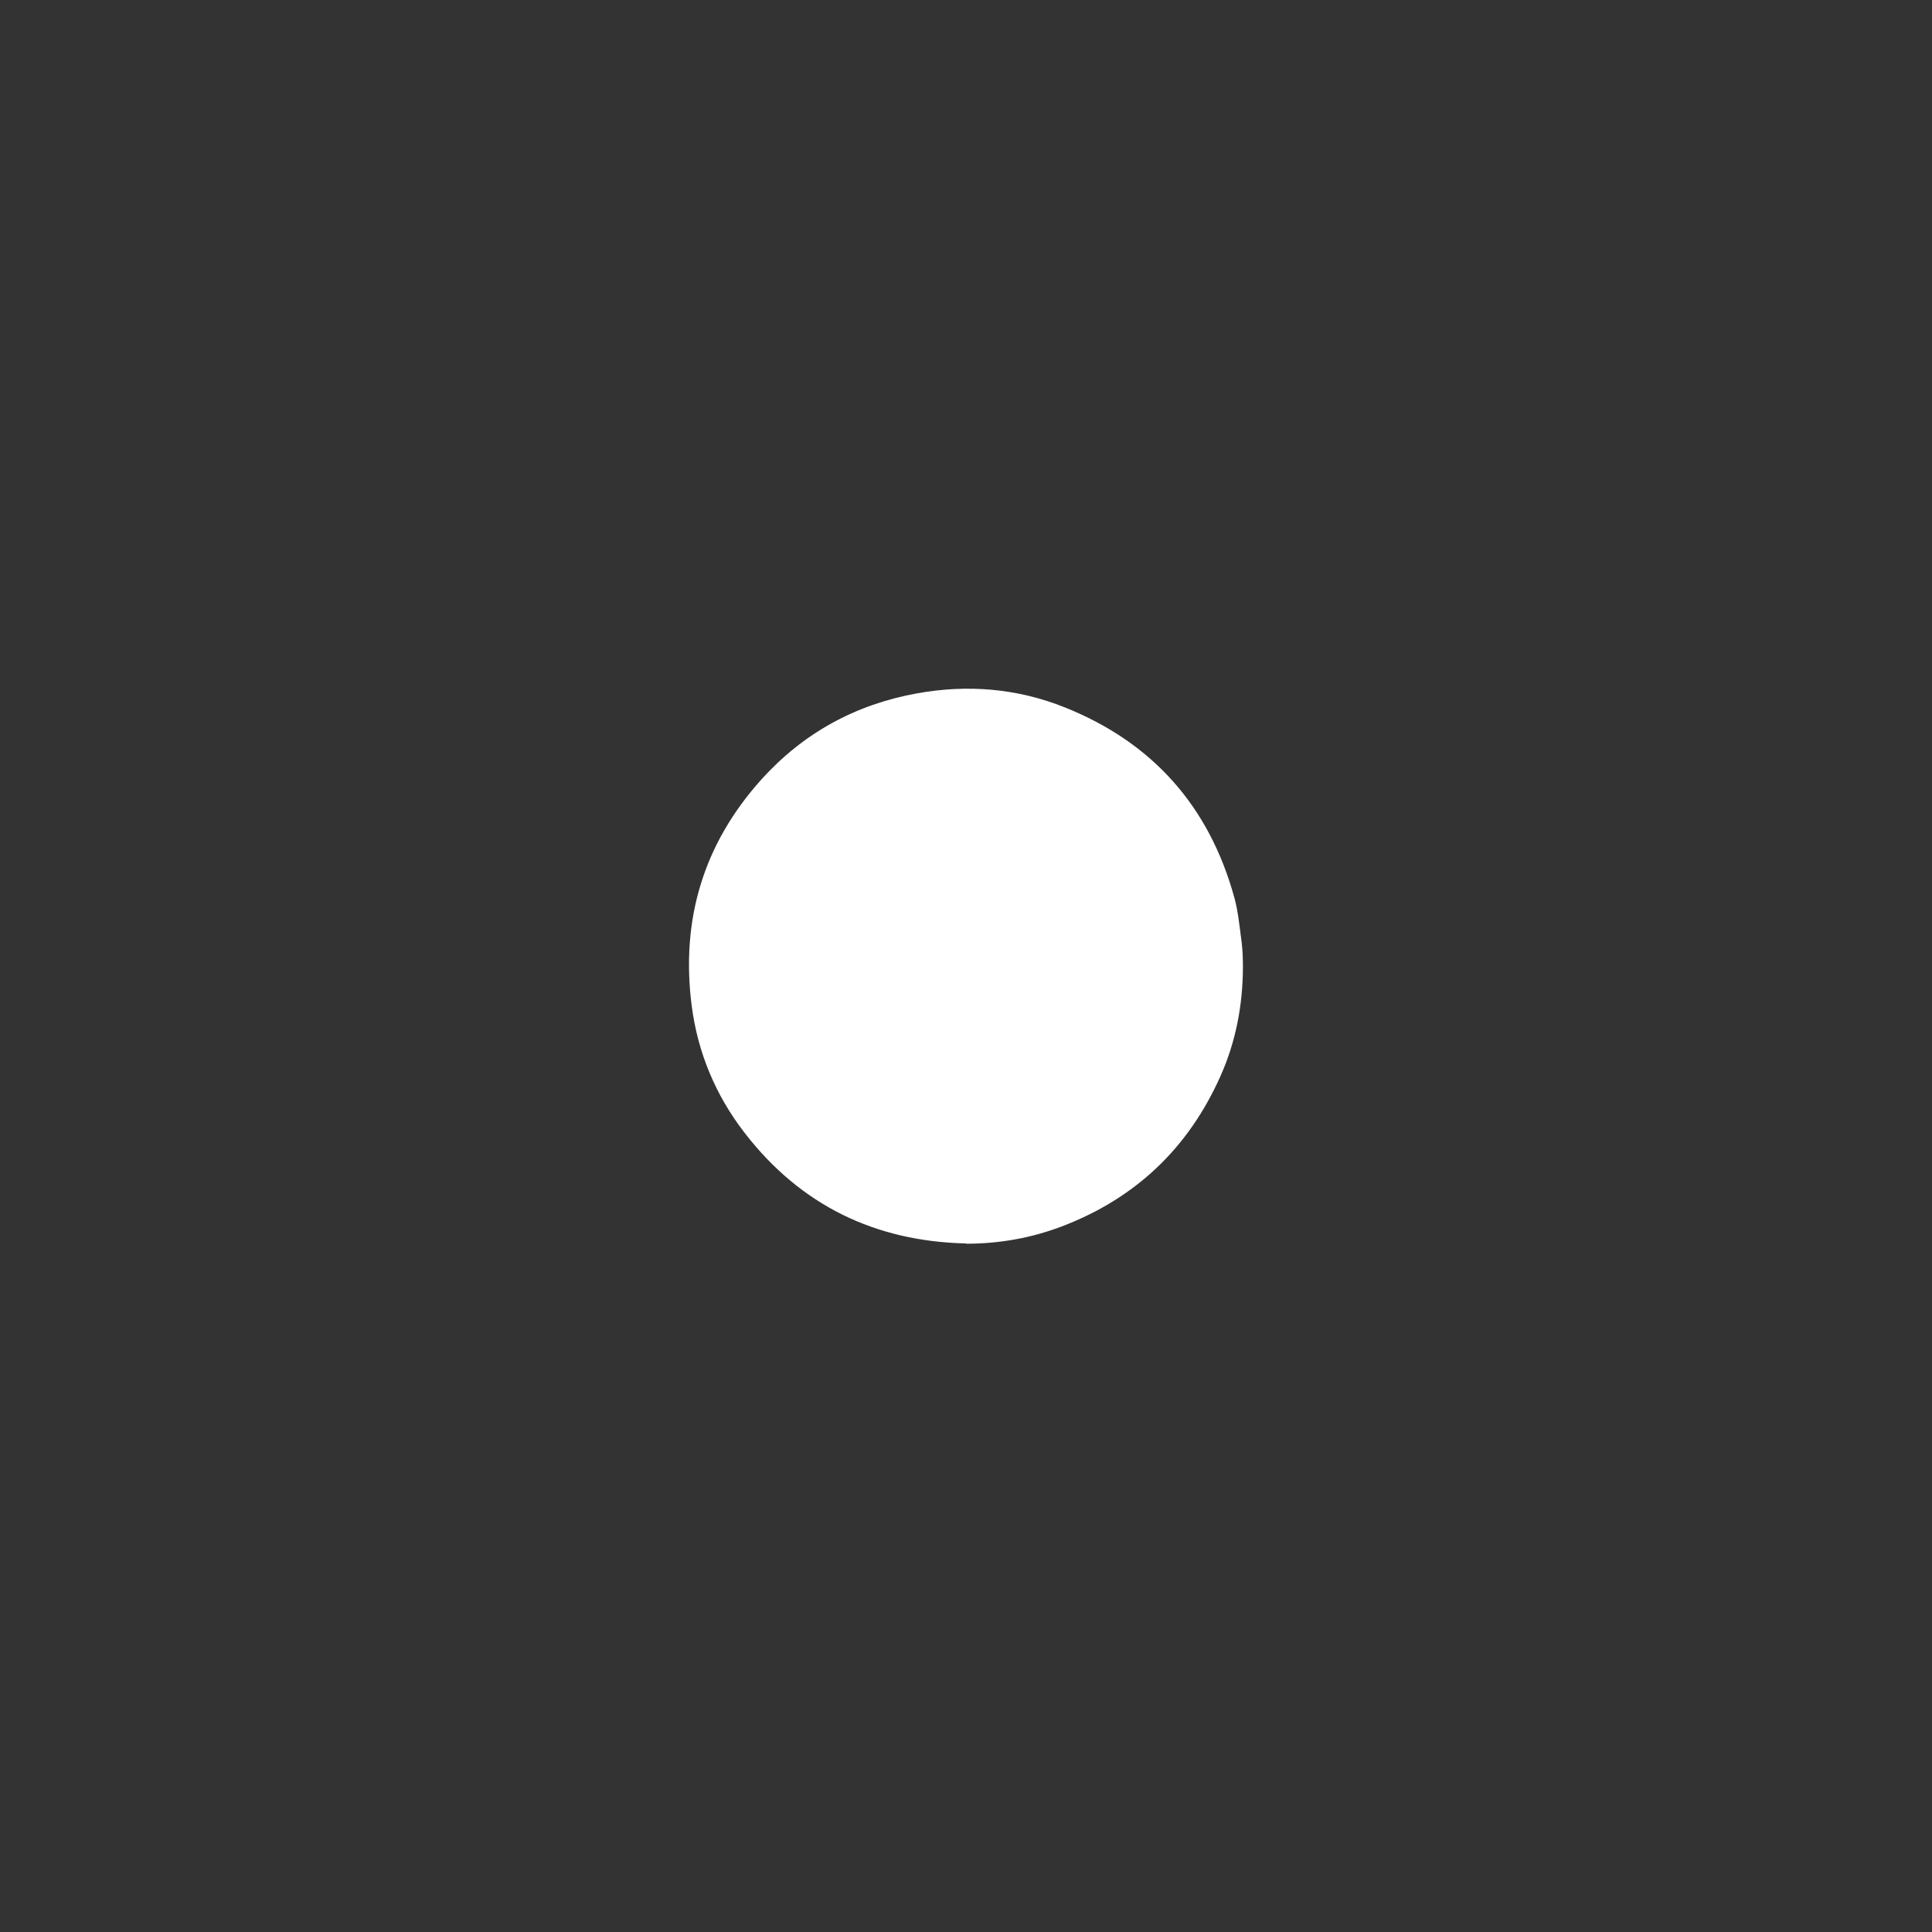 <?xml version="1.0" encoding="UTF-8"?>
<svg id="Layer_1" data-name="Layer 1" xmlns="http://www.w3.org/2000/svg" viewBox="0 0 144 144">
  <rect x="0" y="0" width="144" height="144" fill="#333333" stroke="none"/>
  <defs>
    <style>
      .cls-1 {
        fill: #fff;
      }
    </style>
  </defs>
  <path class="cls-1" d="m71.99,92.68c-6.78-.16-12.32-2.85-16.48-8.23-2.17-2.8-3.51-6-3.96-9.52-.81-6.37.87-12.01,5.18-16.81,3.12-3.47,7.02-5.61,11.61-6.44,3.77-.68,7.48-.38,11.04,1.05,6.54,2.62,10.75,7.38,12.62,14.17.29,1.06.39,2.19.54,3.29.08.63.1,1.27.1,1.9-.01,2.81-.52,5.53-1.67,8.11-2.4,5.39-6.36,9.14-11.88,11.23-2.28.86-4.65,1.27-7.1,1.27Z"/>
</svg>